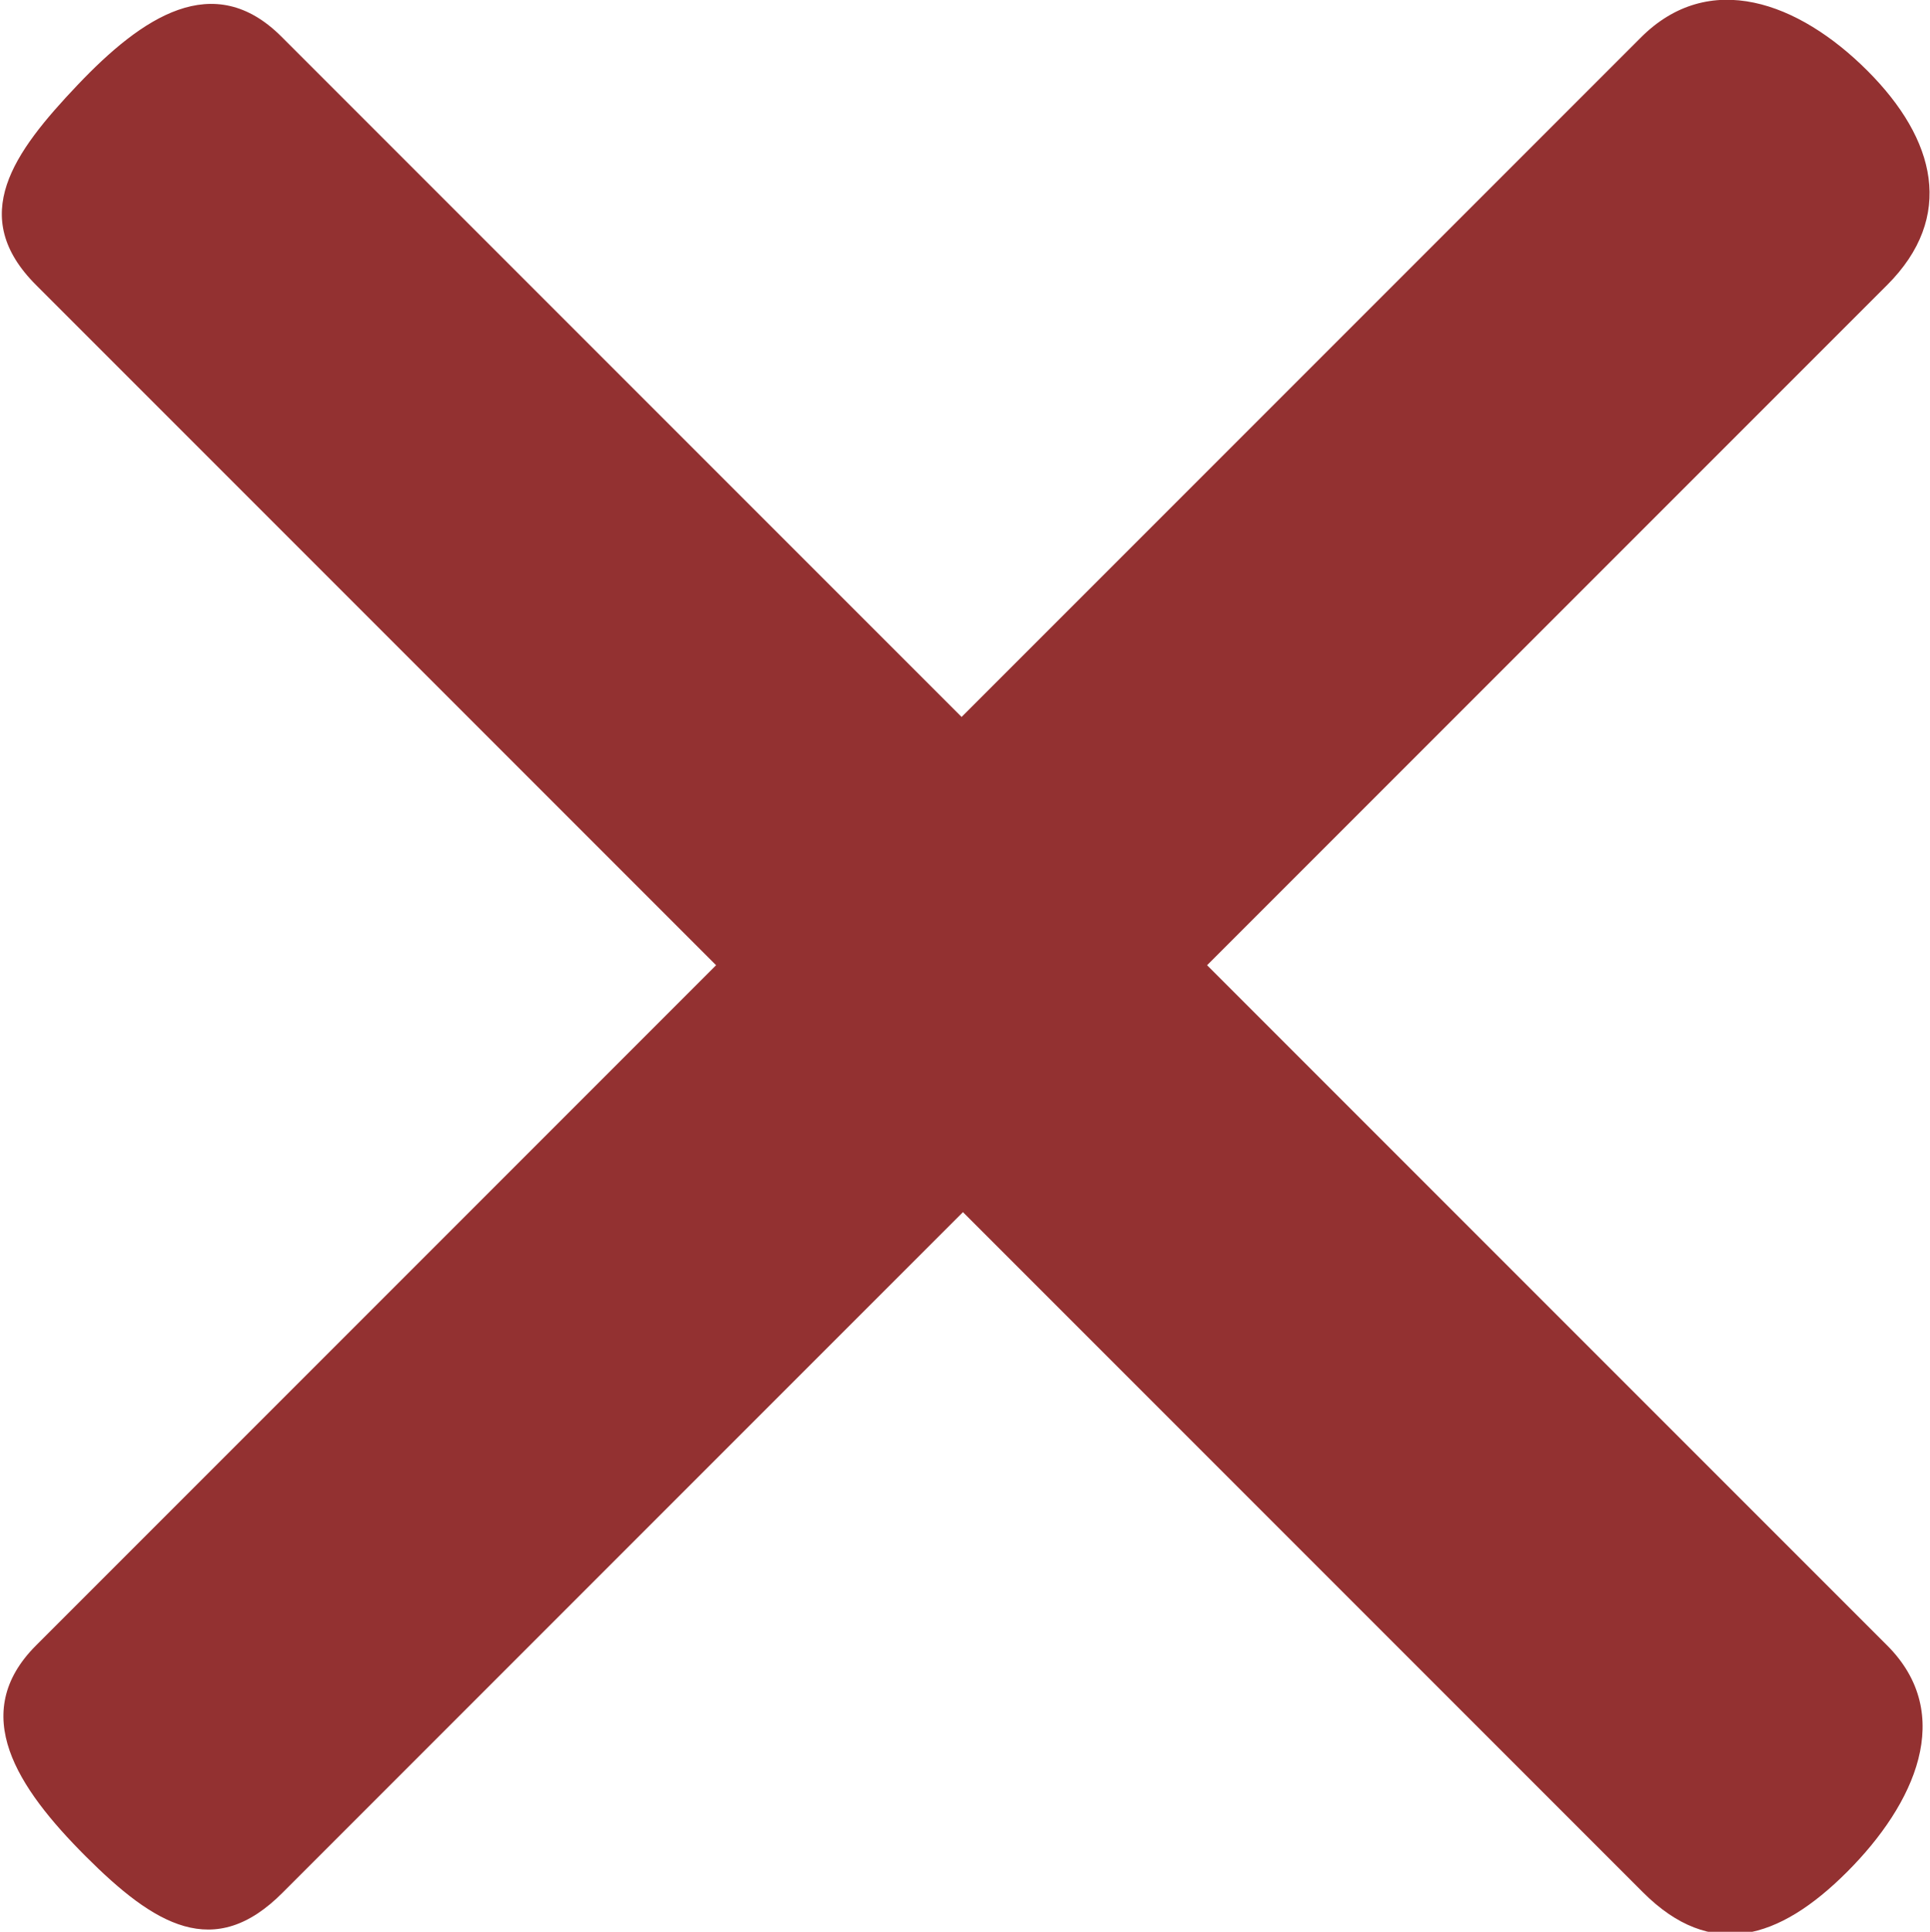<svg xmlns="http://www.w3.org/2000/svg" viewBox="0 0 28.38 28.4"><defs><style>.cls-1{fill:#933131;}</style></defs><title>Asset 25</title><g id="Layer_2" data-name="Layer 2"><g id="Sneak_Diary" data-name="Sneak Diary"><g id="Sneak_Diary_Icons" data-name="Sneak Diary Icons"><g id="Page-1"><g id="ic-cross"><path id="Combined-Shape" class="cls-1" d="M14.14,10.54l-10-10c-1-1-2.05-.29-3,.71S-.48,3.18.53,4.19l10,10-10,10c-1,1-.28,2.09.73,3.1s1.89,1.55,2.9.53l10-10,10,10c1,1,2,.7,3-.3s1.6-2.32.59-3.33l-10-10,10-10c1-1,.72-2.14-.29-3.15S25.13-.46,24.12.56l-10,10Z"/></g></g></g></g></g></svg>